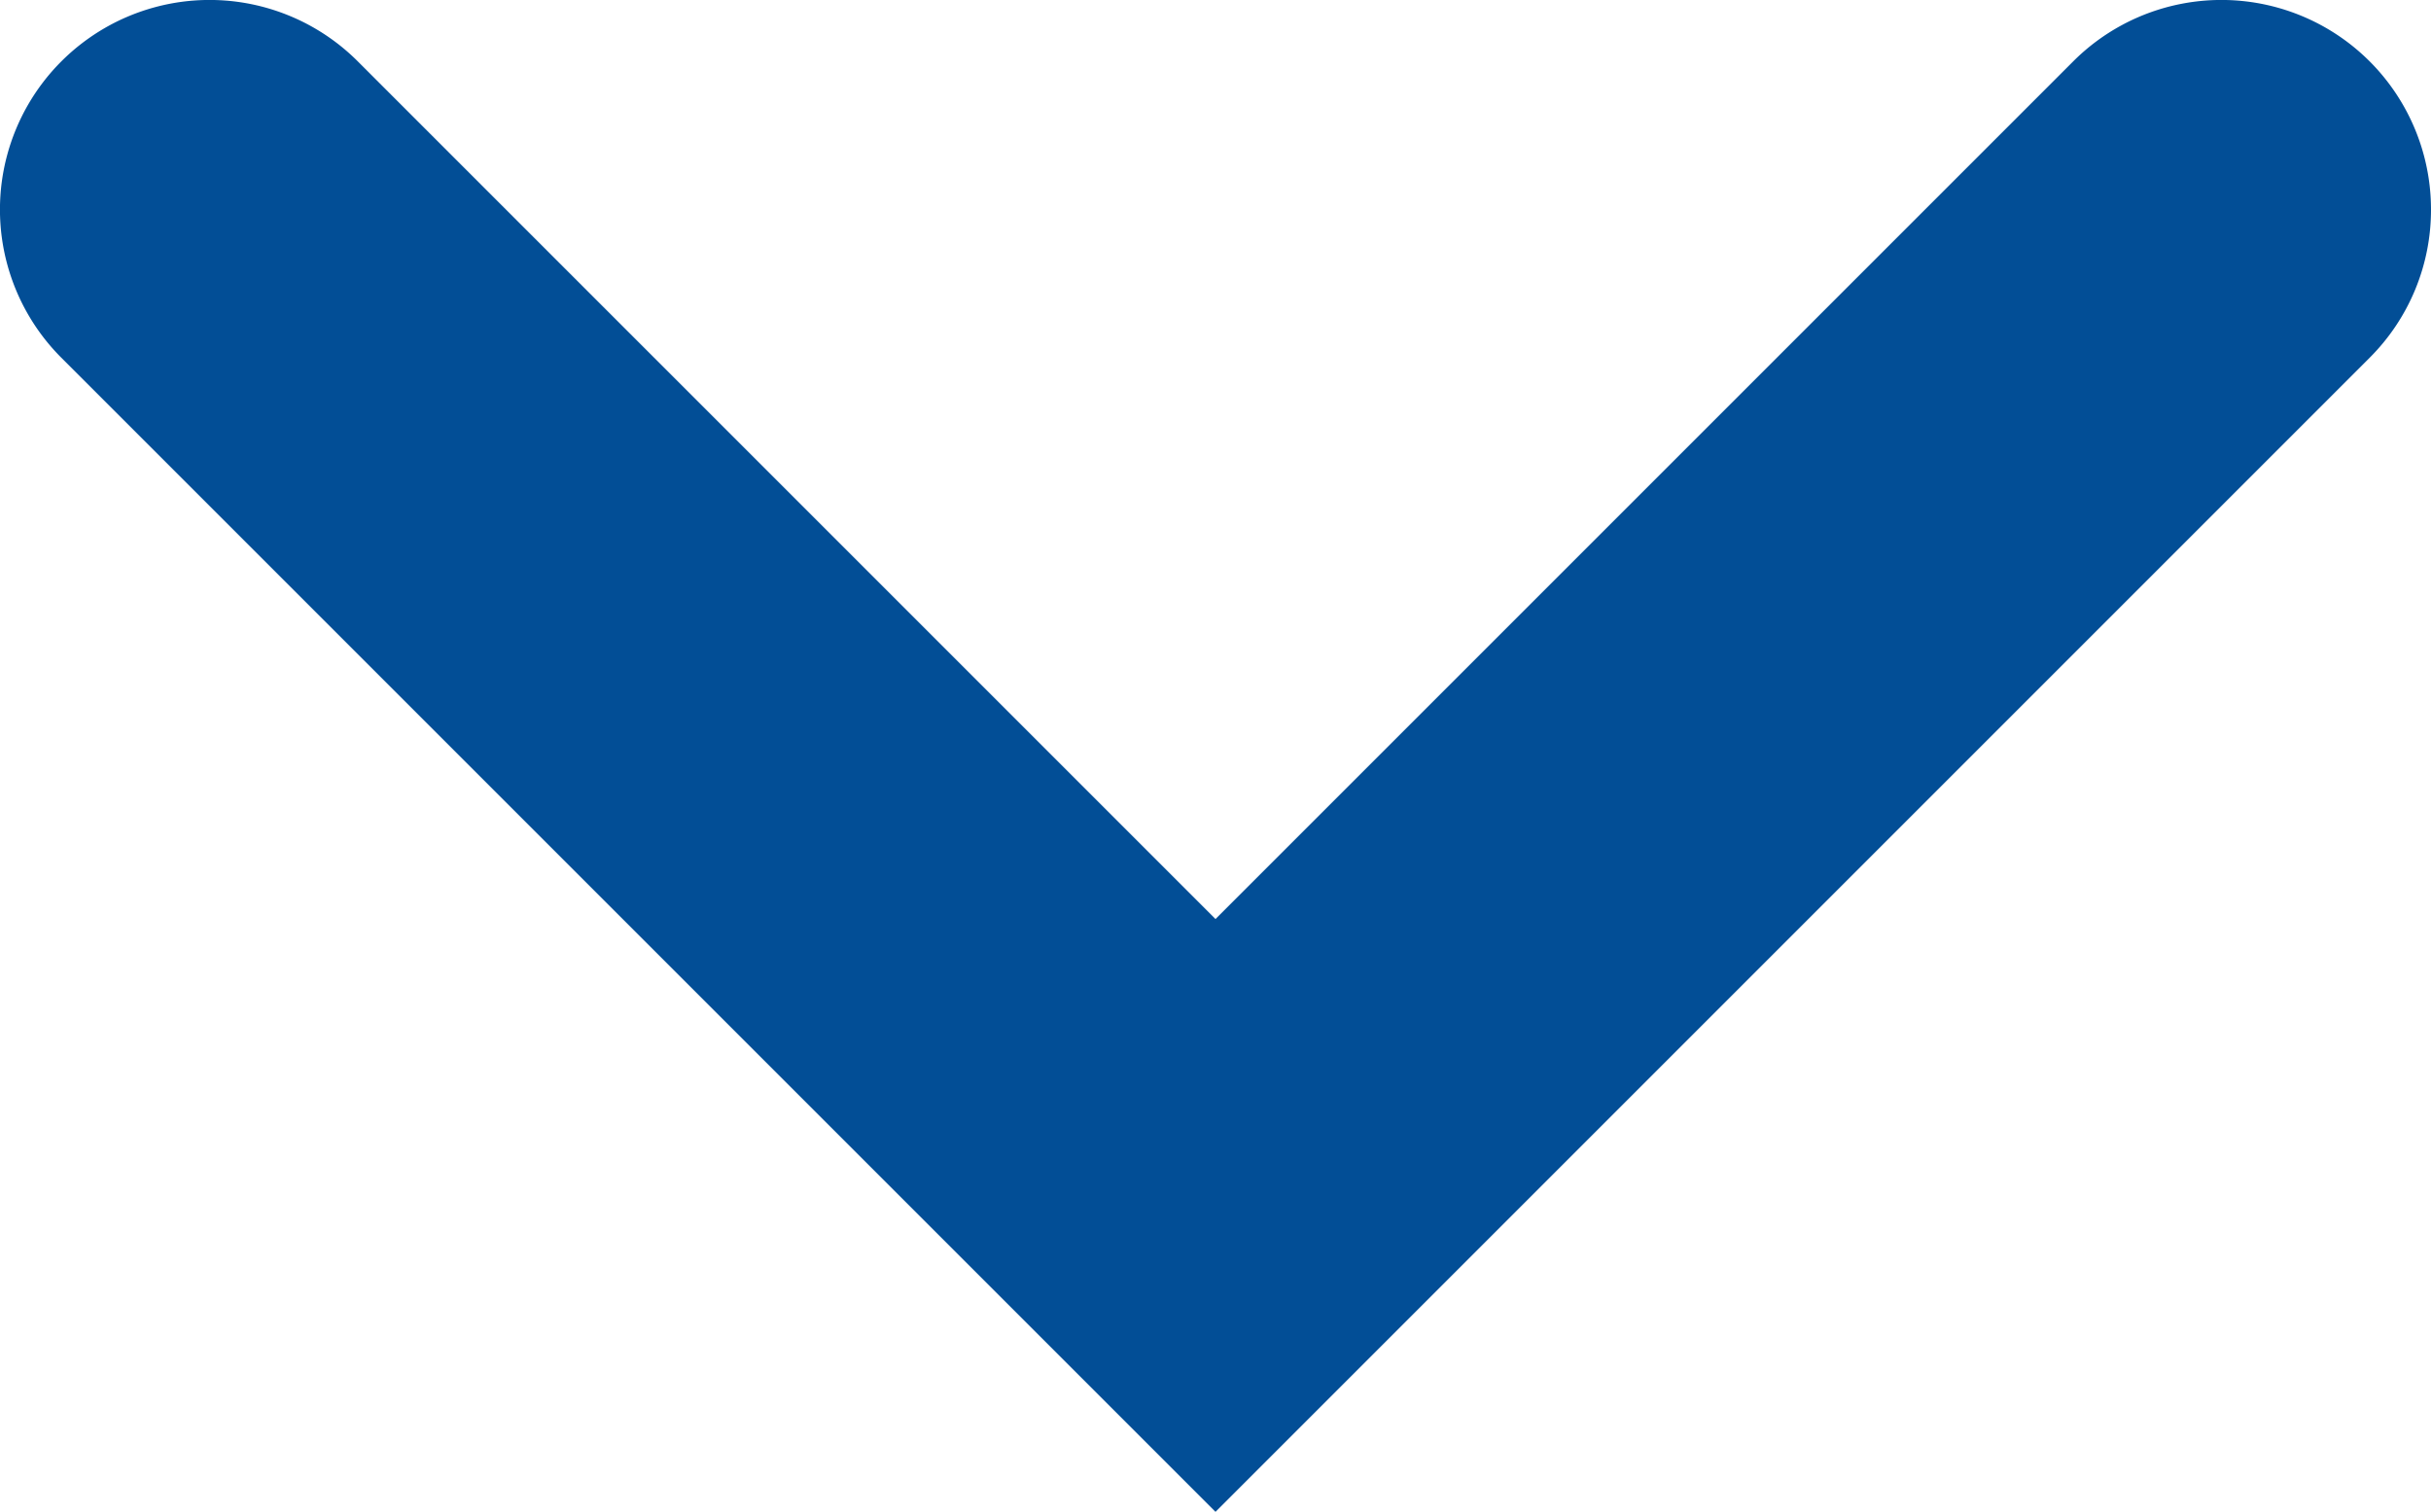 <svg xmlns="http://www.w3.org/2000/svg" width="29" height="18.036" viewBox="0 0 29 18.036">
  <path id="패스_71567" data-name="패스 71567" d="M12,26.5a2.492,2.492,0,0,1-1.768-.732L-3.536,12,10.232-1.768a2.5,2.5,0,0,1,3.536,0,2.5,2.5,0,0,1,0,3.536L3.536,12,13.768,22.232A2.5,2.5,0,0,1,12,26.5Z" transform="translate(2.5 14.5) rotate(-90)" fill="#024e96"/>
</svg>
